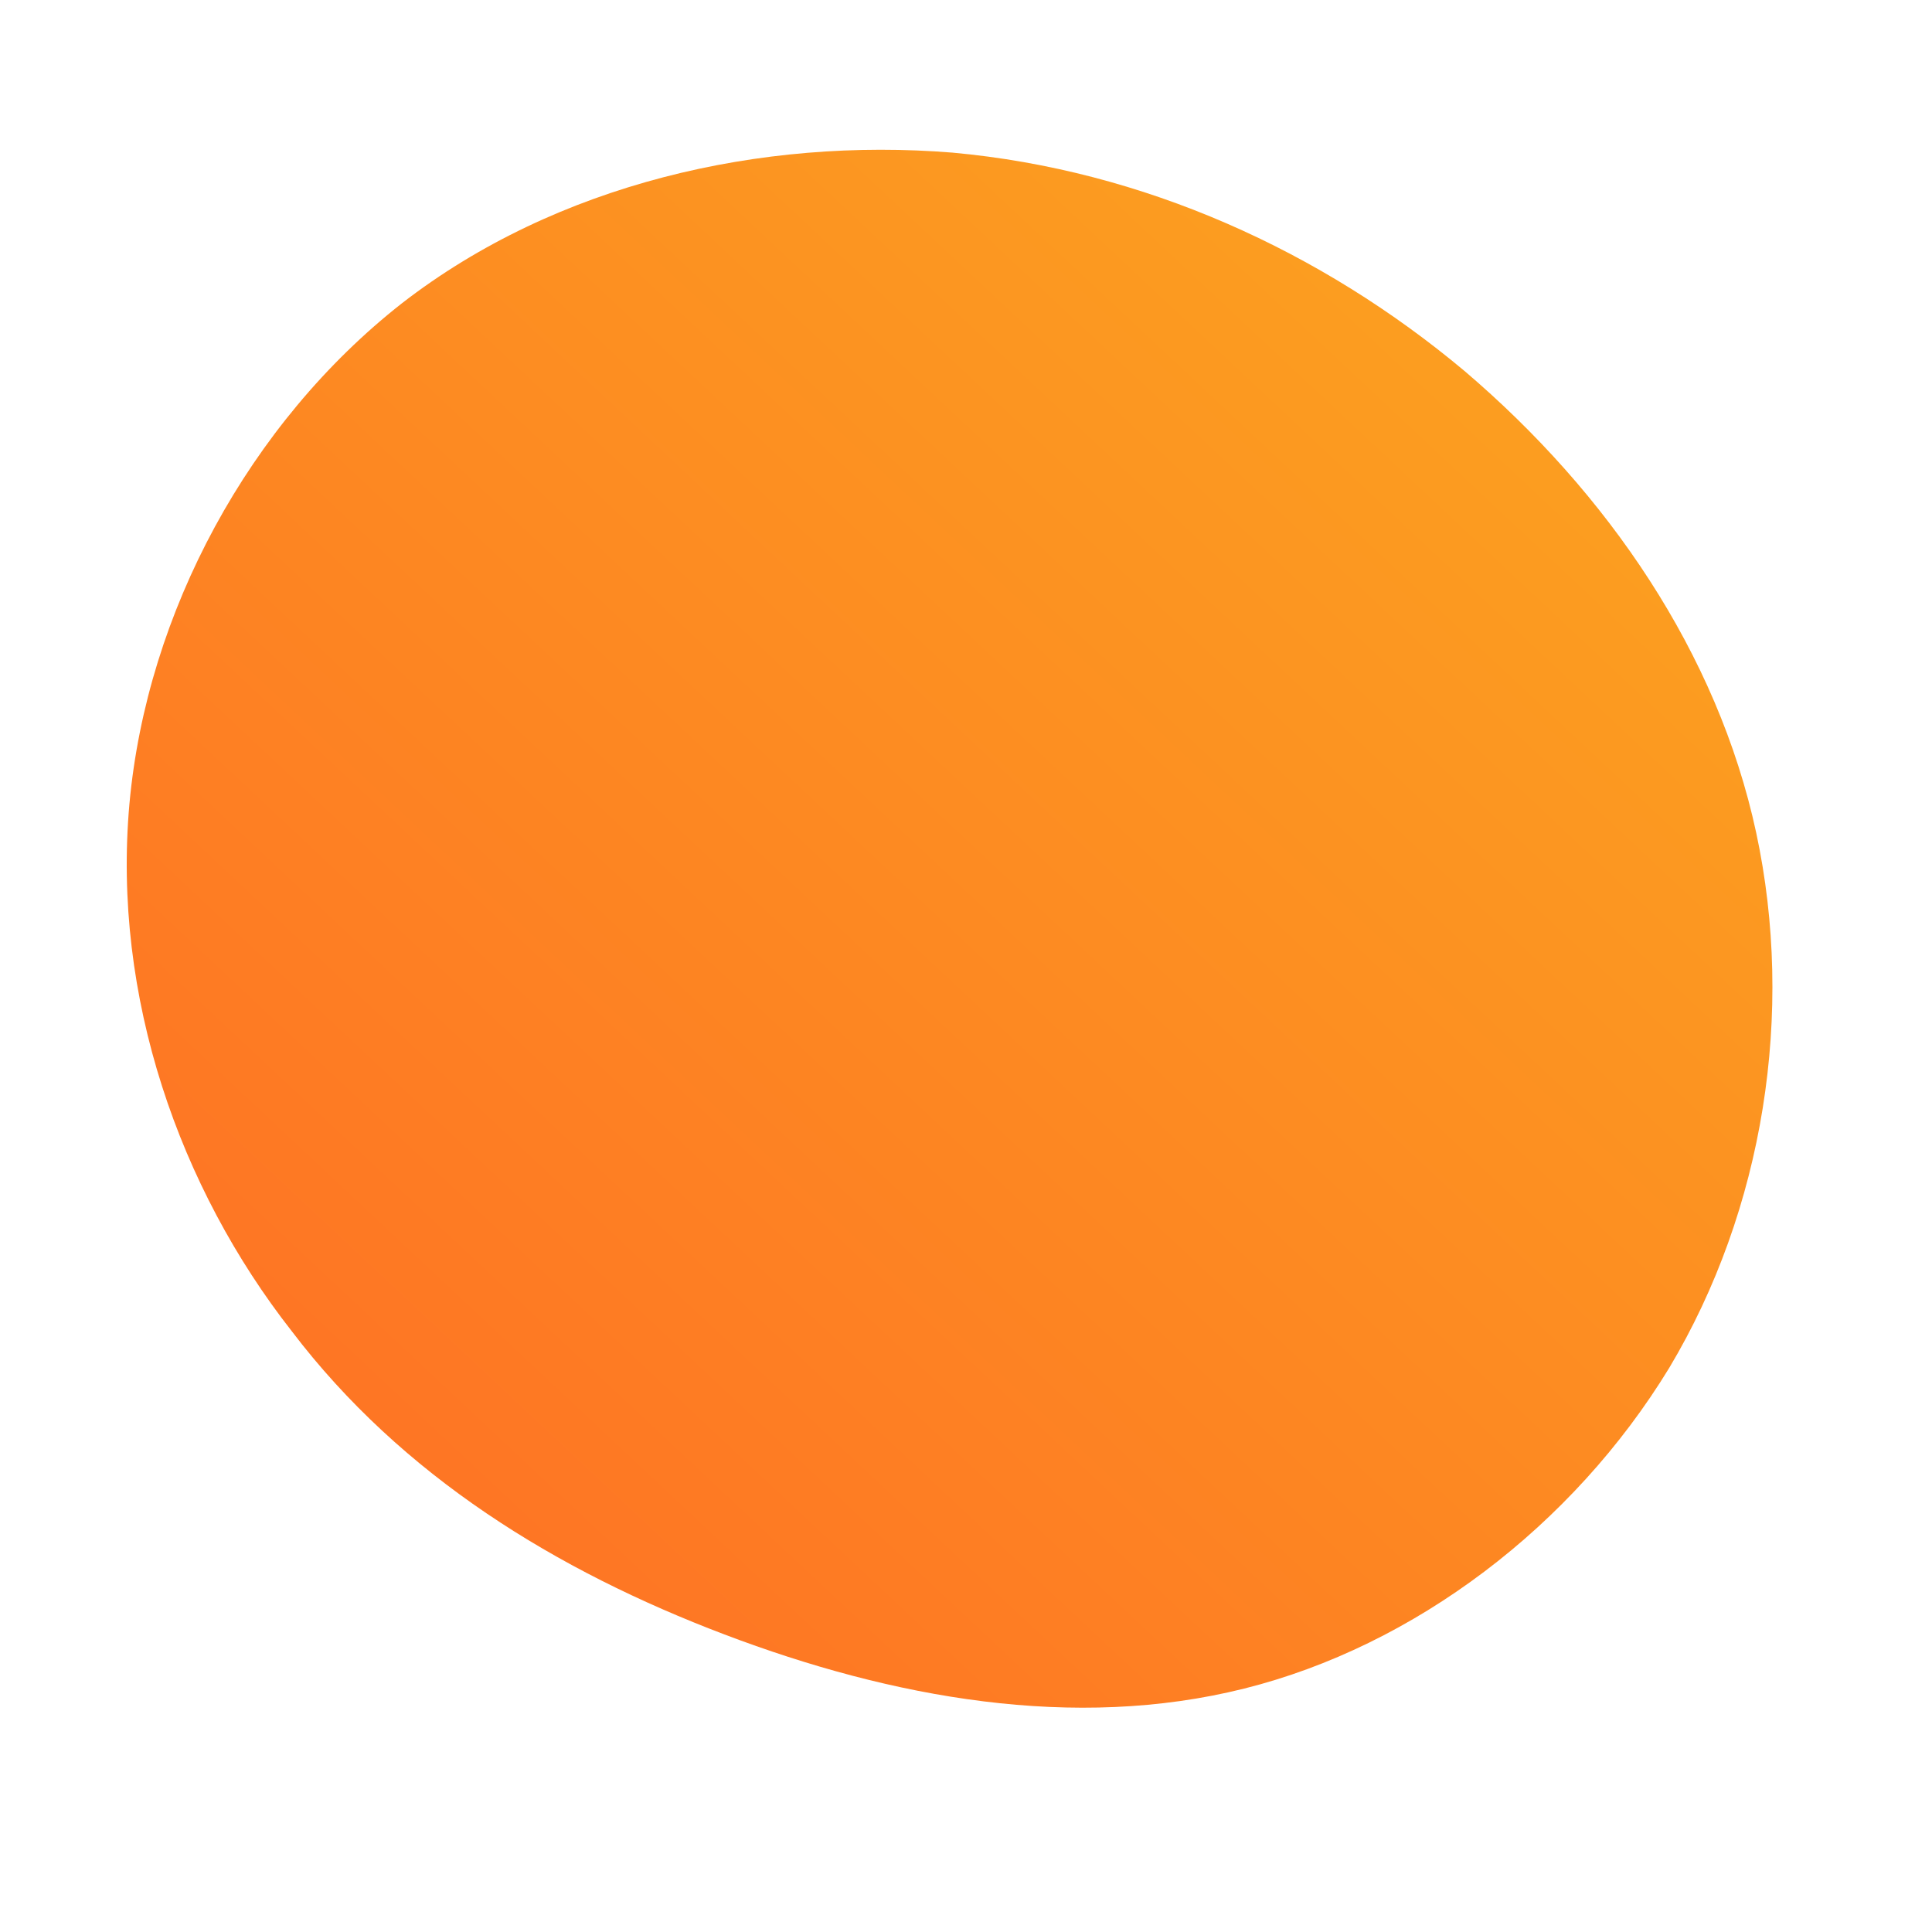 <!--?xml version="1.0" standalone="no"?-->
              <svg id="sw-js-blob-svg" viewBox="0 0 100 100" xmlns="http://www.w3.org/2000/svg" version="1.1">
                    <defs> 
                        <linearGradient id="sw-gradient" x1="0" x2="1" y1="1" y2="0">
                            <stop id="stop1" stop-color="rgba(255, 106.891, 36.793, 1)" offset="0%"></stop>
                            <stop id="stop2" stop-color="rgba(251, 168, 31, 1)" offset="100%"></stop>
                        </linearGradient>
                    </defs>
                <path fill="url(#sw-gradient)" d="M25.8,-30.8C33.2,-24.5,38.9,-16.2,40.9,-6.9C42.9,2.4,41.3,12.6,36.4,20.8C31.4,29,23.2,35.2,14.4,37.4C5.6,39.6,-3.8,37.9,-12.5,34.6C-21.2,31.3,-29.2,26.4,-34.9,18.9C-40.7,11.5,-44.2,1.6,-43.3,-8.4C-42.4,-18.3,-37.1,-28.1,-29.2,-34.3C-21.2,-40.5,-10.6,-42.9,-0.7,-42.1C9.2,-41.2,18.4,-37,25.8,-30.8Z" width="100%" height="100%" transform="translate(50 50)" stroke-width="0" style="transition: all 0.3s ease 0s;"></path>
              </svg>
